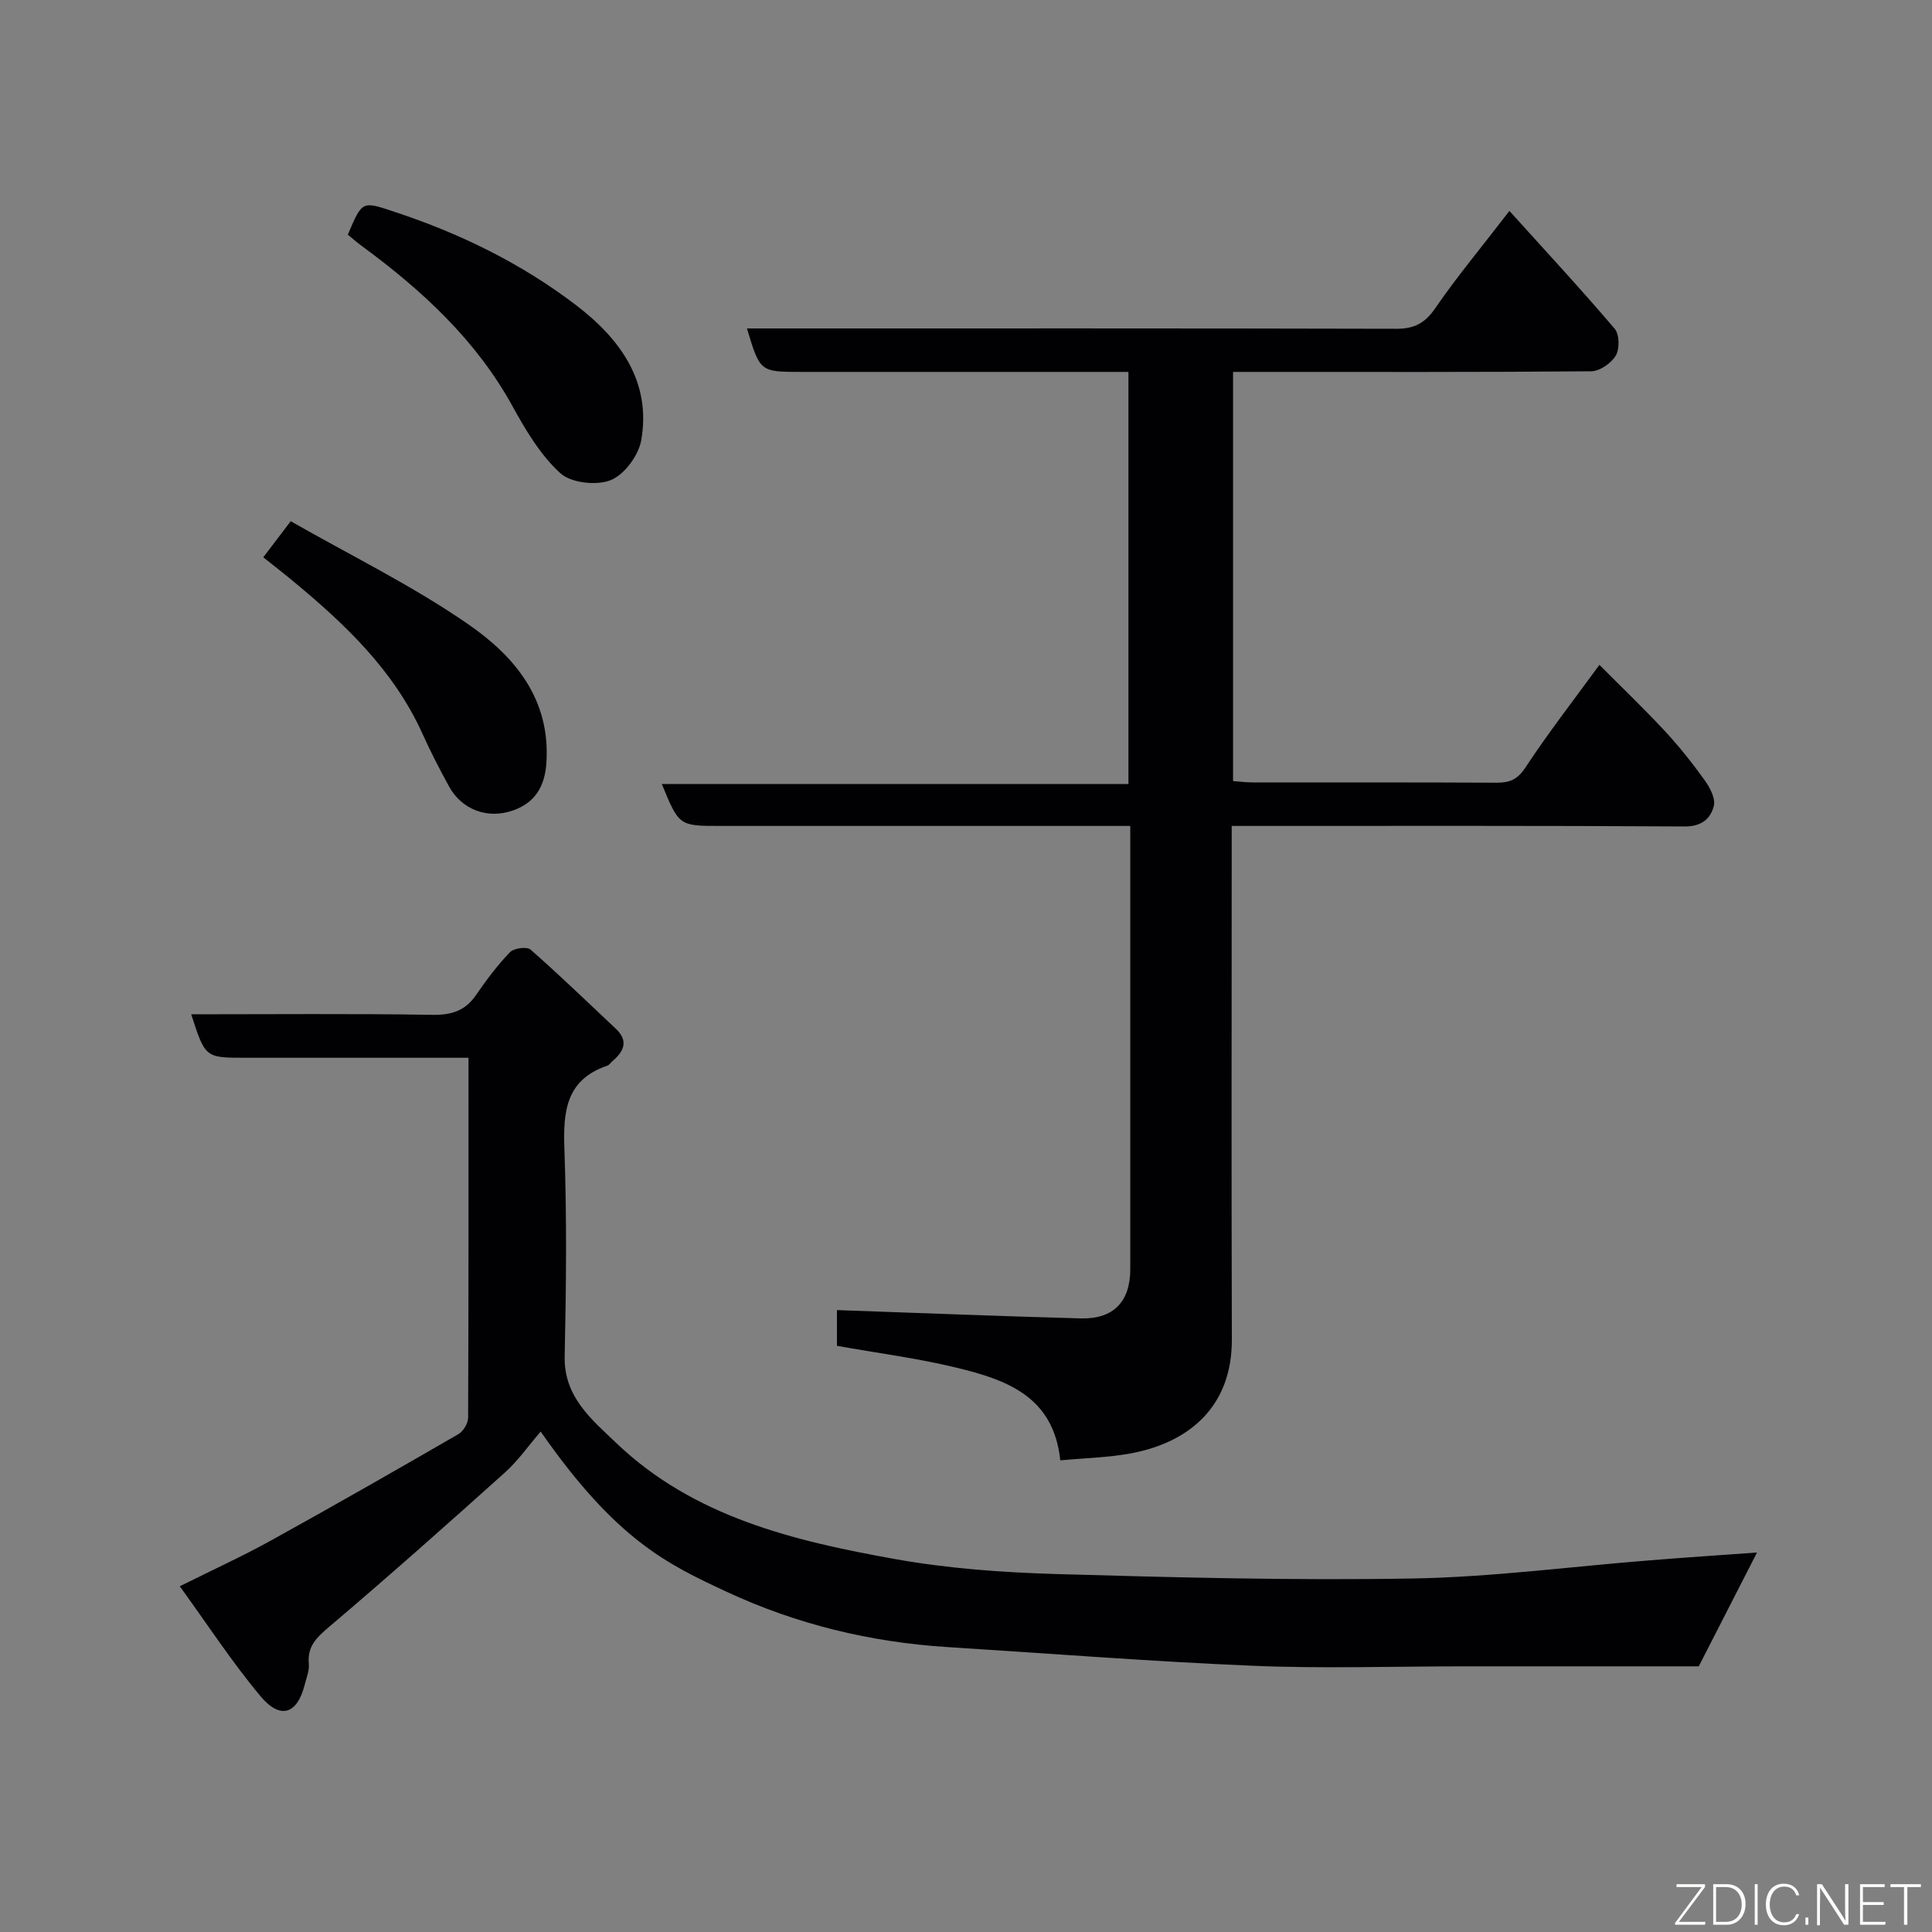 <svg enable-background="new 0 0 400 400" viewBox="0 0 400 400" xmlns="http://www.w3.org/2000/svg"><rect x="0" y="0" width="400" height="400" fill="#808080" stroke="none"/><path d="m154.65 68h5.48c42.99 0 85.98-.04 128.97.07 3.71.01 5.94-1.17 8.07-4.28 4.34-6.33 9.28-12.25 15.34-20.12 7.45 8.25 14.79 16.17 21.79 24.39.99 1.16 1.05 4.16.24 5.54-.93 1.58-3.31 3.25-5.08 3.27-22.82.2-45.65.13-68.48.13-1.8 0-3.61 0-5.69 0v84.71c1.24.09 2.65.28 4.07.28 16.83.02 33.66-.03 50.49.06 2.7.01 4.33-.64 5.97-3.14 4.66-7.08 9.88-13.8 15.32-21.26 4.47 4.5 9.12 8.94 13.48 13.63 3.01 3.23 5.77 6.72 8.35 10.31 1.07 1.49 2.25 3.75 1.86 5.27-.67 2.64-2.54 4.28-6.05 4.25-29.83-.18-59.65-.11-89.48-.11-1.16 0-2.32 0-4.29 0v5.39c0 33.66-.07 67.32.03 100.98.04 13.71-8.69 21.31-21.05 23.56-4.66.85-9.45.95-14.47 1.42-1.38-13.31-11.25-16.7-21.46-19.18-8.06-1.96-16.34-3.02-24.78-4.53 0-2.73 0-5.48 0-7.4 16.91.59 33.67 1.26 50.43 1.72 6.82.19 10.3-3.45 10.3-10.19 0-30.32 0-60.64 0-91.77-1.9 0-3.65 0-5.39 0-26.49 0-52.99 0-79.48 0-8.55 0-8.55 0-12.12-8.68h96.61c0-28.56 0-56.61 0-85.32-1.69 0-3.45 0-5.22 0-20.83 0-41.66 0-62.48 0-8.58 0-8.58 0-11.28-9z" fill="#010103"/><path d="m363.77 321.43c-3.94 7.69-7.89 15.41-12.06 23.57-15.85 0-32.34 0-48.83 0-14.5 0-29.02.49-43.49-.12-21.09-.88-42.14-2.55-63.21-3.87-15.97-1-31.36-4.74-45.78-11.47-12.13-5.66-22.76-10.6-38.46-33.15-2.54 2.95-4.68 6.04-7.41 8.49-12.02 10.79-24.1 21.52-36.42 31.97-2.61 2.21-4.52 4.04-4.17 7.66.13 1.38-.5 2.85-.85 4.27-1.53 6.1-5.03 7.34-9.15 2.41-5.91-7.07-10.97-14.84-16.72-22.77 6.98-3.48 13.08-6.26 18.93-9.5 13-7.19 25.9-14.56 38.76-22 1.02-.59 2.01-2.25 2.01-3.41.1-24.63.08-49.26.08-74.51-5.28 0-10.22 0-15.16 0-10.33 0-20.67 0-31 0-8.35 0-8.35 0-11.25-9 16.73 0 33.33-.16 49.93.11 4 .06 6.81-.84 9.07-4.14 2.12-3.1 4.41-6.14 7-8.83.81-.84 3.5-1.2 4.25-.54 6.03 5.29 11.79 10.87 17.64 16.37 2.65 2.49 1.76 4.65-.62 6.67-.38.32-.68.84-1.11.99-8.53 2.89-9.18 9.4-8.9 17.21.52 14.31.37 28.66.06 42.99-.18 8.41 5.61 13.07 10.64 17.89 16.08 15.39 36.84 20.32 57.78 24.07 10.96 1.96 22.22 2.77 33.37 3.1 24.59.71 49.21 1.35 73.79.92 16.42-.29 32.81-2.48 49.22-3.77 7.34-.59 14.67-1.08 22.06-1.61z" fill="#010103"/><path d="m72.01 48.59c3.03-7.16 2.96-6.95 9.74-4.71 13.6 4.49 26.35 10.74 37.66 19.41 8.93 6.85 15.48 15.71 13.35 27.86-.55 3.14-3.49 7.13-6.32 8.26-2.93 1.17-8.2.59-10.43-1.44-4.11-3.75-7.16-8.88-9.89-13.85-7.57-13.75-18.72-24-31.13-33.13-1.05-.77-2.03-1.63-2.98-2.4z" fill="#010103"/><path d="m54.51 115.38c1.96-2.58 3.43-4.51 5.68-7.47 12.4 7.09 25.21 13.34 36.79 21.36 9.54 6.6 17.05 15.46 16.14 28.73-.34 5.03-2.51 8.23-6.84 9.77-5.4 1.93-10.69-.2-13.28-4.89-1.97-3.58-3.85-7.23-5.53-10.96-5.94-13.15-16.05-22.73-26.9-31.69-1.88-1.56-3.82-3.06-6.06-4.85z" fill="#010103"/><g fill="#fbfcfa"><path d="m346.9 398 5.4-7.3h-5.2v-.6h5.9v.6l-5.4 7.2h5.5l-.1.6h-6.2v-.5z"/><path d="m354.7 390.1h2.8c2.3 0 3.9 1.6 3.9 4.1s-1.6 4.3-3.9 4.3h-2.8zm.6 7.8h2c2.2 0 3.3-1.6 3.3-3.6 0-1.8-1-3.6-3.3-3.6h-2z"/><path d="m363.9 390.1v8.4h-.6v-8.4h1.6z"/><path d="m372.5 396.3c-.4 1.3-1.4 2.3-3.2 2.3-2.4 0-3.7-1.9-3.7-4.3 0-2.3 1.2-4.3 3.7-4.3 1.8 0 2.9 1 3.2 2.4h-.6c-.4-1.1-1.1-1.8-2.5-1.8-2.1 0-3 1.9-3 3.7s.9 3.7 3 3.7c1.4 0 2.1-.7 2.5-1.7z"/><path d="m373.8 398.5v-1.5h.6v1.5z"/><path d="m376.2 398.5v-8.4h1c1.3 2 4.4 6.7 4.9 7.6-.1-1.2-.1-2.4-.1-3.8v-3.8h.7v8.4h-.9c-1.2-1.9-4.4-6.8-5-7.7.1 1.1 0 2.3 0 3.9v3.9h-.6z"/><path d="m390 394.4h-4.3v3.5h4.7l-.1.6h-5.2v-8.4h5.1v.6h-4.5v3.1h4.3z"/><path d="m394.2 390.7h-2.8v-.6h6.3v.6h-2.8v7.8h-.7z"/></g></svg>
